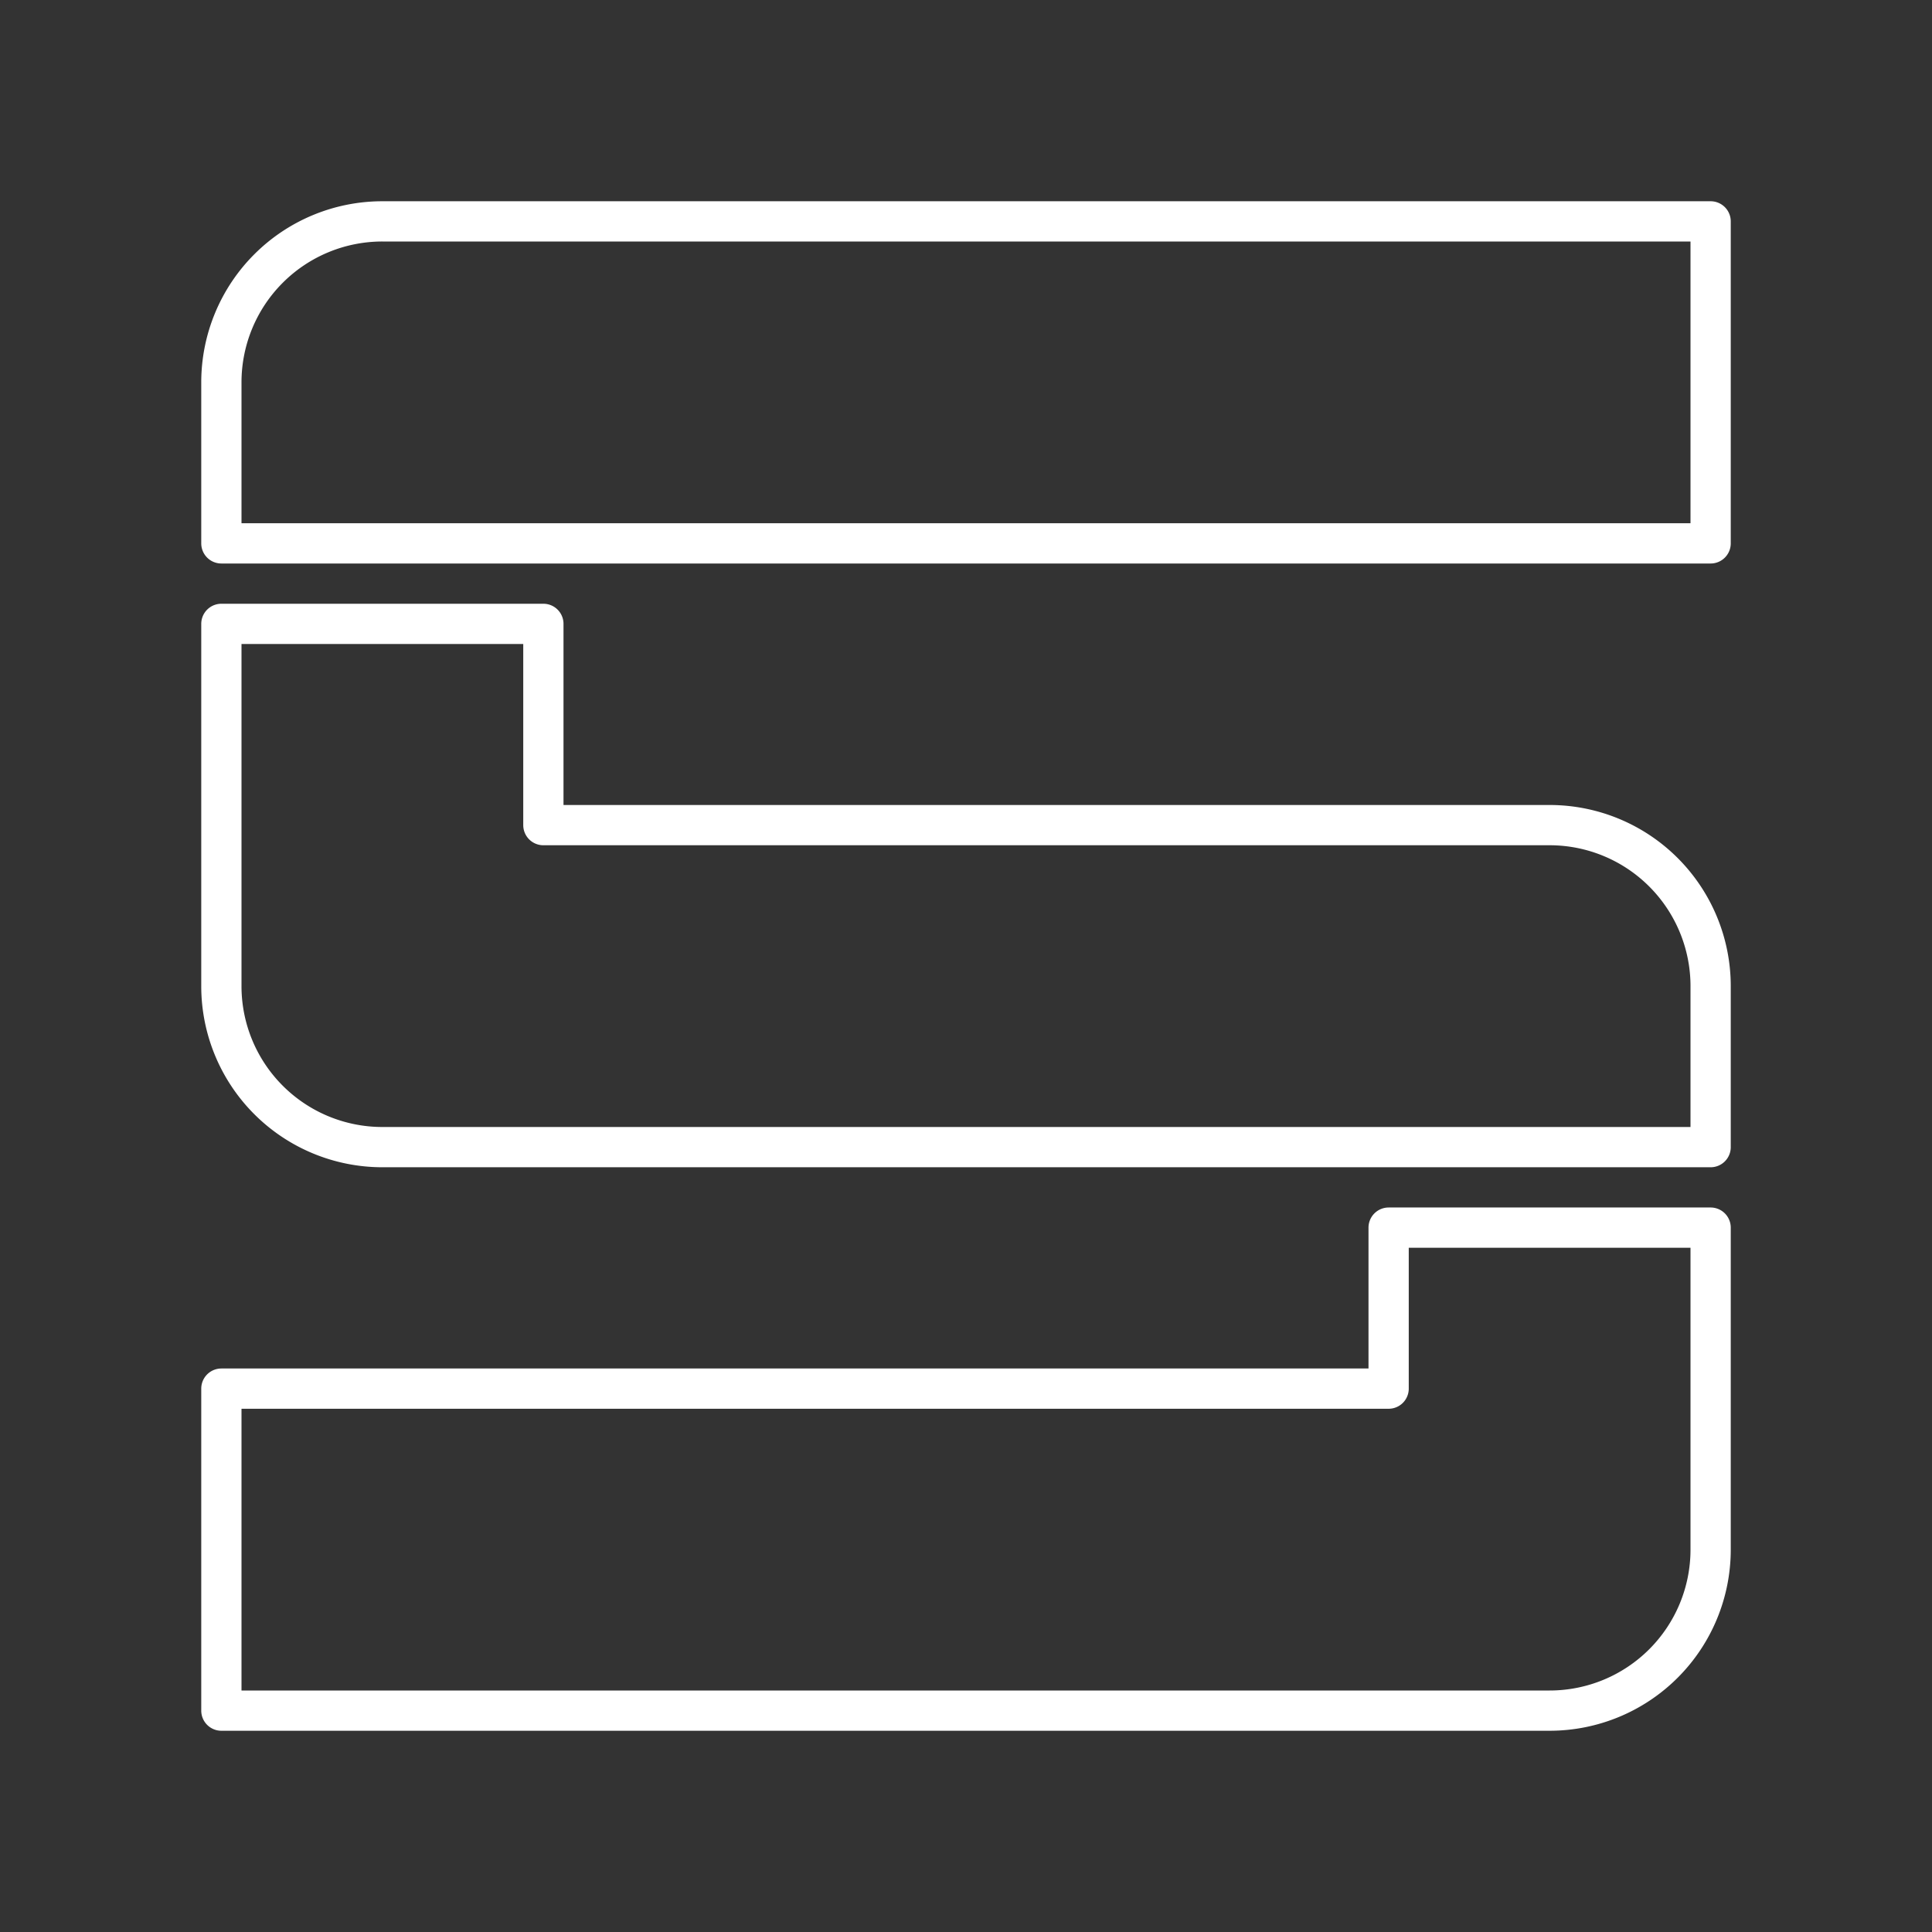 <svg version="1.1" viewBox="0 0 48 48" xmlns="http://www.w3.org/2000/svg"><rect x="0" y="0" width="48" height="48" fill="#333333" stroke="none"/><defs><style>.a{fill:none;stroke:#fff;stroke-linecap:round;stroke-linejoin:round;}</style></defs><path d="m5.5 9.5v4h37v-8h-33a4 4 135 0 0-4 4zm0 6v9a4 4 45 0 0 4 4h33v-4a4 4 45 0 0-4-4h-25v-5zm29 15v4h-29v8h33a4 4 135 0 0 4-4v-8z" fill="none" stroke="#fff" stroke-linecap="round" stroke-linejoin="round" style="paint-order:stroke fill markers"/></svg>
